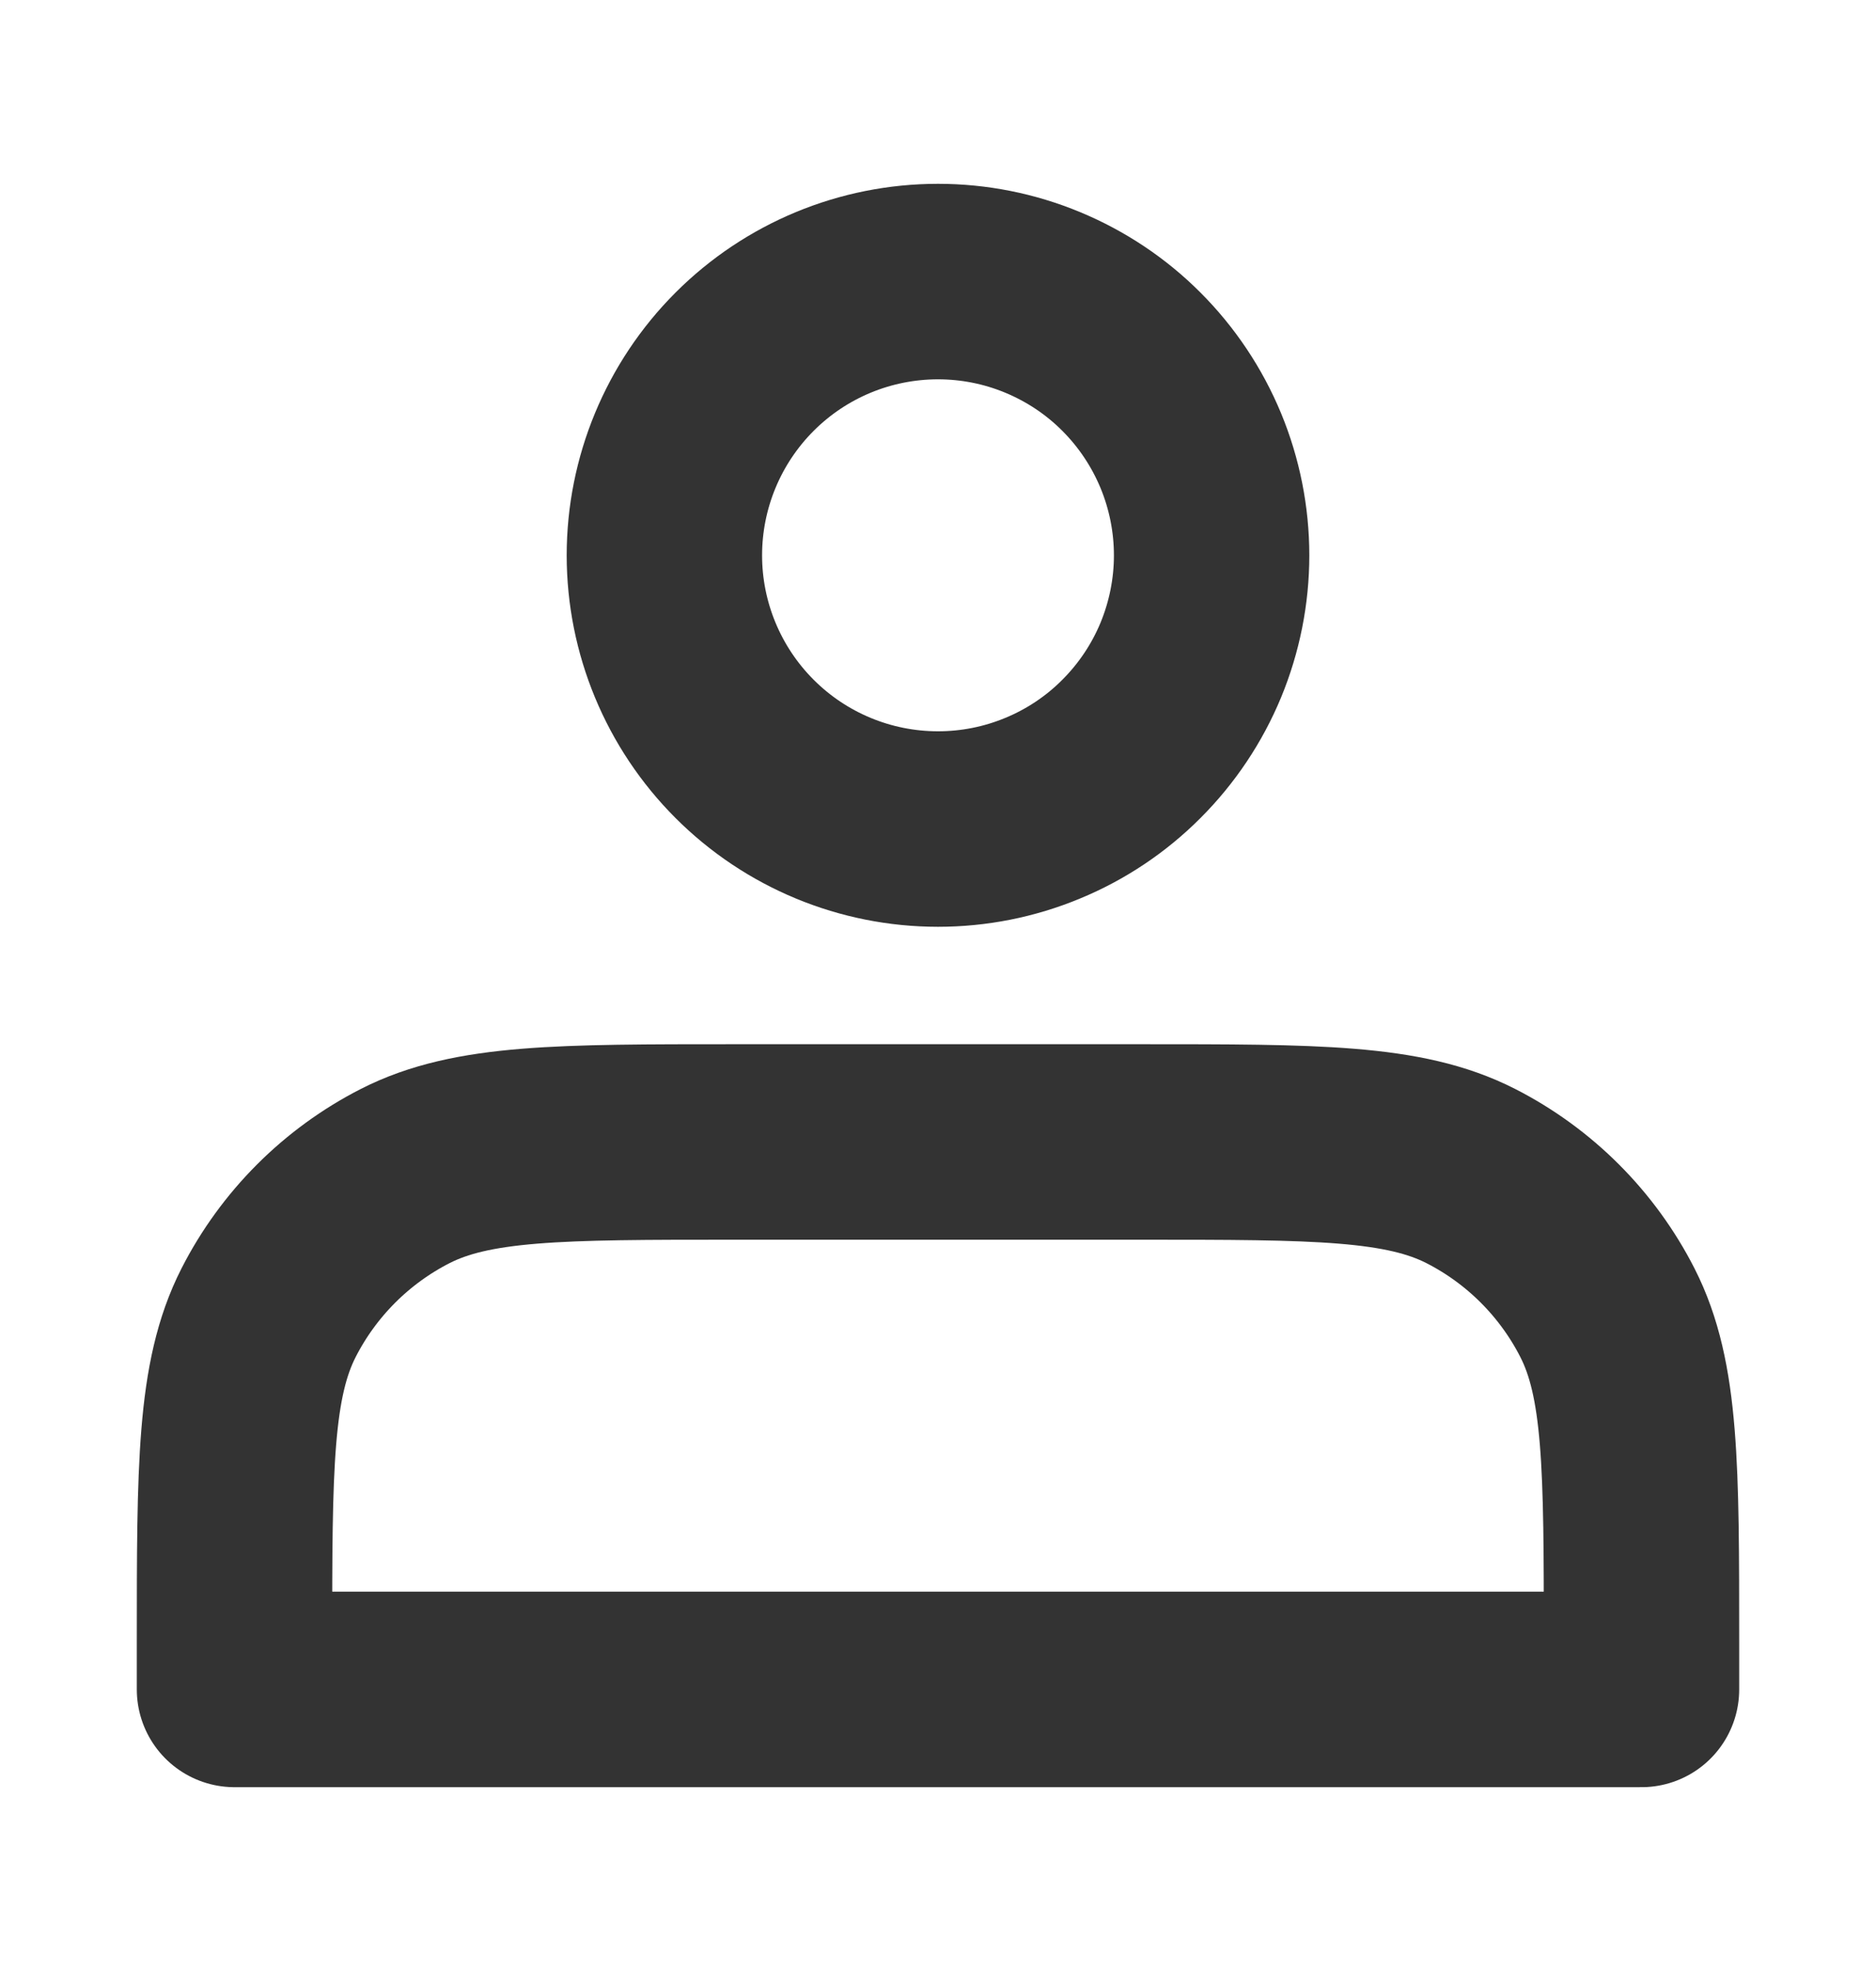 <?xml version="1.0" encoding="UTF-8" standalone="no"?><svg width='20' height='21' viewBox='0 0 20 21' fill='none' xmlns='http://www.w3.org/2000/svg'>
<path d='M10 8.833C10.383 8.833 10.762 8.758 11.116 8.611C11.47 8.465 11.792 8.25 12.062 7.979C12.333 7.708 12.548 7.387 12.695 7.033C12.841 6.679 12.917 6.3 12.917 5.917C12.917 5.534 12.841 5.154 12.695 4.801C12.548 4.447 12.333 4.125 12.062 3.854C11.792 3.583 11.47 3.369 11.116 3.222C10.762 3.075 10.383 3 10 3C9.226 3 8.485 3.307 7.938 3.854C7.391 4.401 7.083 5.143 7.083 5.917C7.083 6.69 7.391 7.432 7.938 7.979C8.485 8.526 9.226 8.833 10 8.833ZM2.5 17.5V18H17.5V17.5C17.5 15.633 17.5 14.7 17.137 13.987C16.817 13.36 16.307 12.85 15.68 12.53C14.967 12.167 14.033 12.167 12.167 12.167H7.833C5.967 12.167 5.033 12.167 4.32 12.53C3.693 12.85 3.183 13.36 2.863 13.987C2.5 14.7 2.5 15.633 2.5 17.5Z' stroke='black' stroke-opacity='0.8' stroke-width='2.083' stroke-linecap='round' stroke-linejoin='round'/>
</svg>
